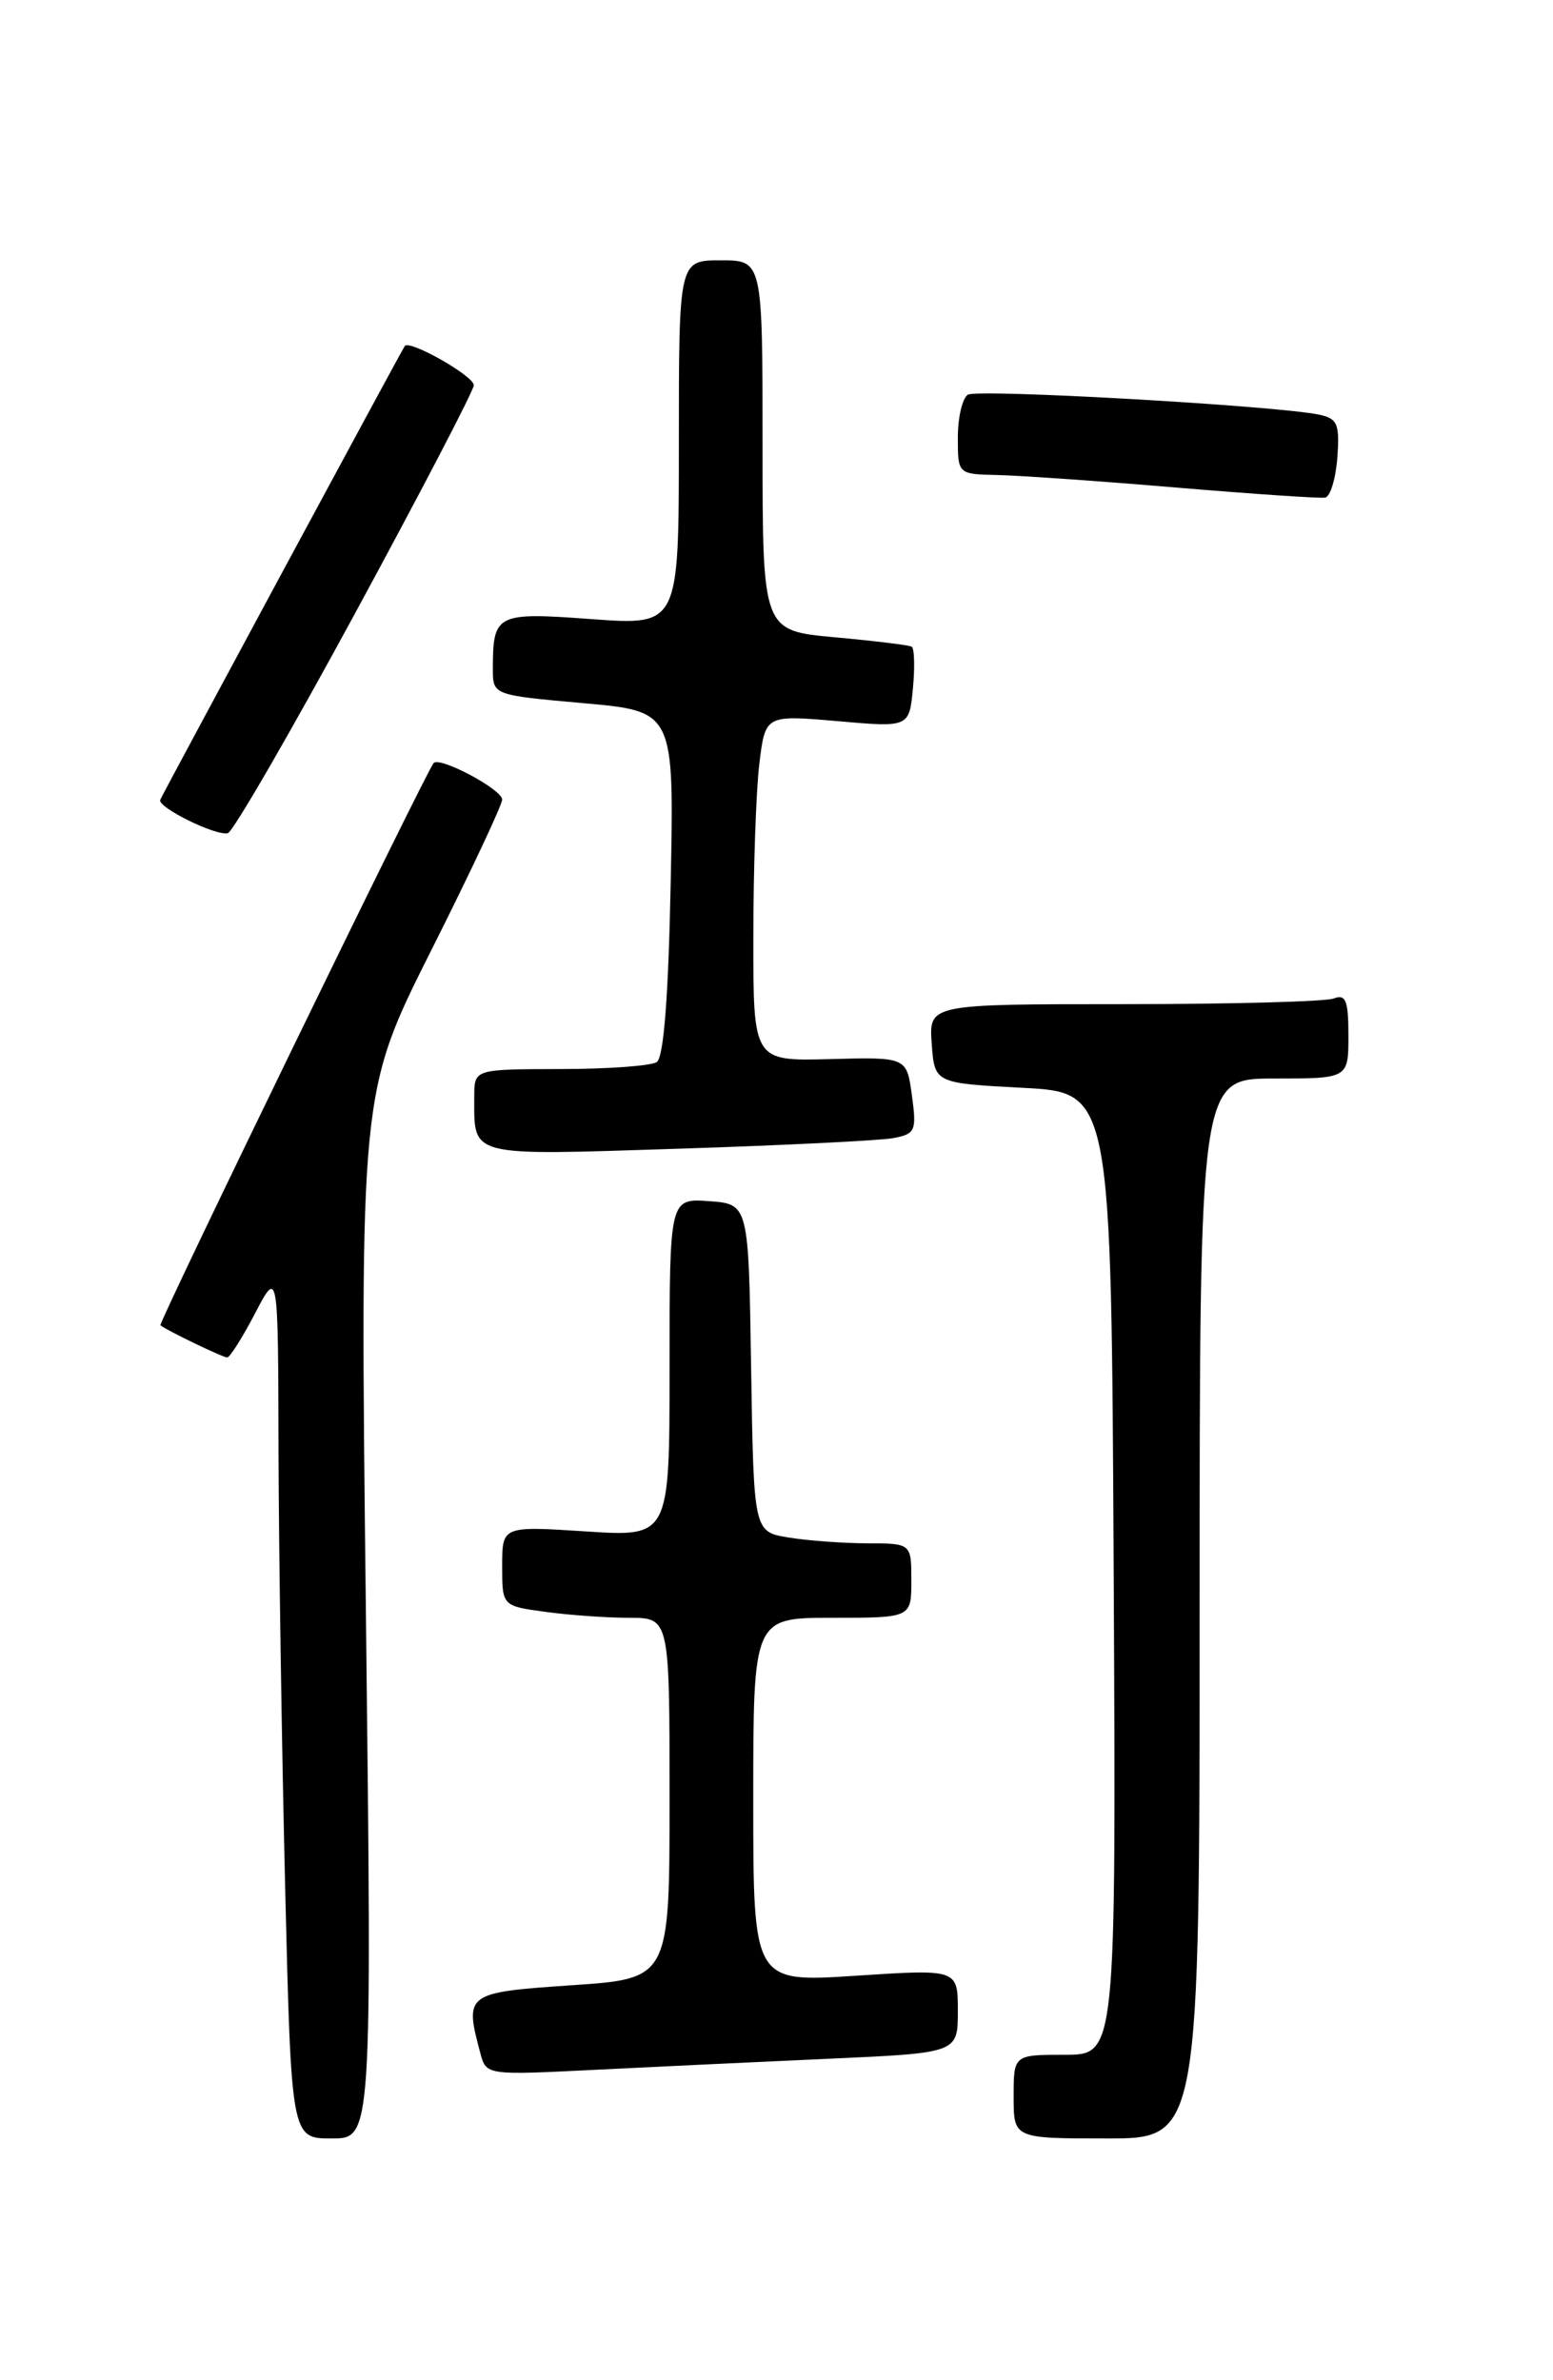 <?xml version="1.0" encoding="UTF-8" standalone="no"?>
<!DOCTYPE svg PUBLIC "-//W3C//DTD SVG 1.1//EN" "http://www.w3.org/Graphics/SVG/1.1/DTD/svg11.dtd" >
<svg xmlns="http://www.w3.org/2000/svg" xmlns:xlink="http://www.w3.org/1999/xlink" version="1.1" viewBox="0 0 167 256">
 <g >
 <path fill="currentColor"
d=" M 39.35 173.75 C 38.70 117.50 38.70 117.50 46.35 102.26 C 50.56 93.88 54.00 86.56 54.00 86.00 C 54.00 84.91 47.30 81.34 46.63 82.07 C 45.88 82.88 16.99 142.33 17.25 142.54 C 17.90 143.08 23.96 146.00 24.43 146.00 C 24.72 146.00 26.07 143.86 27.43 141.25 C 29.91 136.50 29.91 136.50 29.95 156.09 C 29.98 166.86 30.30 187.90 30.66 202.84 C 31.32 230.00 31.32 230.00 35.66 230.00 C 40.00 230.00 40.00 230.00 39.35 173.75 Z  M 129.00 173.00 C 129.00 116.00 129.00 116.00 137.00 116.00 C 145.00 116.00 145.00 116.00 145.00 111.39 C 145.00 107.60 144.72 106.89 143.42 107.39 C 142.55 107.73 132.40 108.00 120.86 108.00 C 99.89 108.00 99.89 108.00 100.19 112.25 C 100.50 116.50 100.50 116.50 110.00 117.00 C 119.50 117.50 119.50 117.50 119.76 169.25 C 120.02 221.00 120.02 221.00 114.51 221.00 C 109.00 221.00 109.00 221.00 109.00 225.50 C 109.00 230.00 109.00 230.00 119.00 230.00 C 129.00 230.00 129.00 230.00 129.00 173.00 Z  M 89.25 221.42 C 103.00 220.80 103.00 220.80 103.00 216.29 C 103.00 211.78 103.00 211.78 92.00 212.50 C 81.00 213.22 81.00 213.22 81.00 193.61 C 81.00 174.00 81.00 174.00 89.50 174.00 C 98.00 174.00 98.00 174.00 98.00 170.00 C 98.00 166.00 98.00 166.00 93.25 165.99 C 90.64 165.98 86.82 165.70 84.77 165.36 C 81.05 164.75 81.05 164.75 80.77 147.12 C 80.50 129.50 80.50 129.50 76.25 129.19 C 72.00 128.89 72.00 128.89 72.00 147.09 C 72.00 165.30 72.00 165.30 63.00 164.71 C 54.00 164.13 54.00 164.13 54.00 168.43 C 54.00 172.73 54.00 172.73 58.64 173.36 C 61.19 173.71 65.24 174.00 67.64 174.00 C 72.00 174.00 72.00 174.00 72.00 193.40 C 72.00 212.81 72.00 212.81 61.50 213.52 C 50.06 214.30 49.93 214.40 51.66 220.85 C 52.28 223.19 52.34 223.20 63.89 222.62 C 70.28 222.30 81.69 221.76 89.25 221.42 Z  M 96.06 122.41 C 98.44 121.96 98.58 121.62 98.06 117.81 C 97.50 113.69 97.50 113.69 89.25 113.91 C 81.00 114.13 81.00 114.13 81.01 100.81 C 81.01 93.49 81.30 85.11 81.65 82.19 C 82.29 76.89 82.29 76.89 90.03 77.56 C 97.77 78.24 97.77 78.24 98.17 74.04 C 98.39 71.74 98.33 69.71 98.03 69.55 C 97.74 69.38 94.01 68.93 89.75 68.54 C 82.00 67.83 82.00 67.83 82.00 47.91 C 82.00 28.00 82.00 28.00 77.50 28.00 C 73.00 28.00 73.00 28.00 73.00 47.64 C 73.00 67.27 73.00 67.27 63.63 66.59 C 53.35 65.83 53.00 66.01 53.00 71.96 C 53.00 74.76 53.00 74.76 62.75 75.63 C 72.50 76.50 72.50 76.50 72.12 95.00 C 71.88 107.21 71.37 113.75 70.62 114.23 C 70.01 114.64 65.34 114.98 60.25 114.98 C 51.00 115.00 51.00 115.00 51.00 117.92 C 51.00 124.50 50.15 124.28 72.90 123.55 C 84.23 123.19 94.65 122.67 96.06 122.41 Z  M 38.20 65.93 C 45.19 53.04 50.93 42.02 50.95 41.44 C 51.00 40.47 44.06 36.52 43.53 37.21 C 43.26 37.55 17.63 85.13 17.23 86.02 C 16.88 86.81 23.21 89.94 24.50 89.61 C 25.05 89.47 31.22 78.81 38.20 65.93 Z  M 143.81 49.21 C 144.07 45.57 143.83 45.01 141.81 44.59 C 137.07 43.62 105.12 41.81 104.08 42.45 C 103.49 42.82 103.00 44.89 103.00 47.06 C 103.00 51.00 103.00 51.00 107.25 51.09 C 109.59 51.14 118.25 51.74 126.50 52.44 C 134.75 53.13 141.95 53.62 142.50 53.52 C 143.05 53.42 143.64 51.48 143.81 49.21 Z "/>
</g>
</svg>